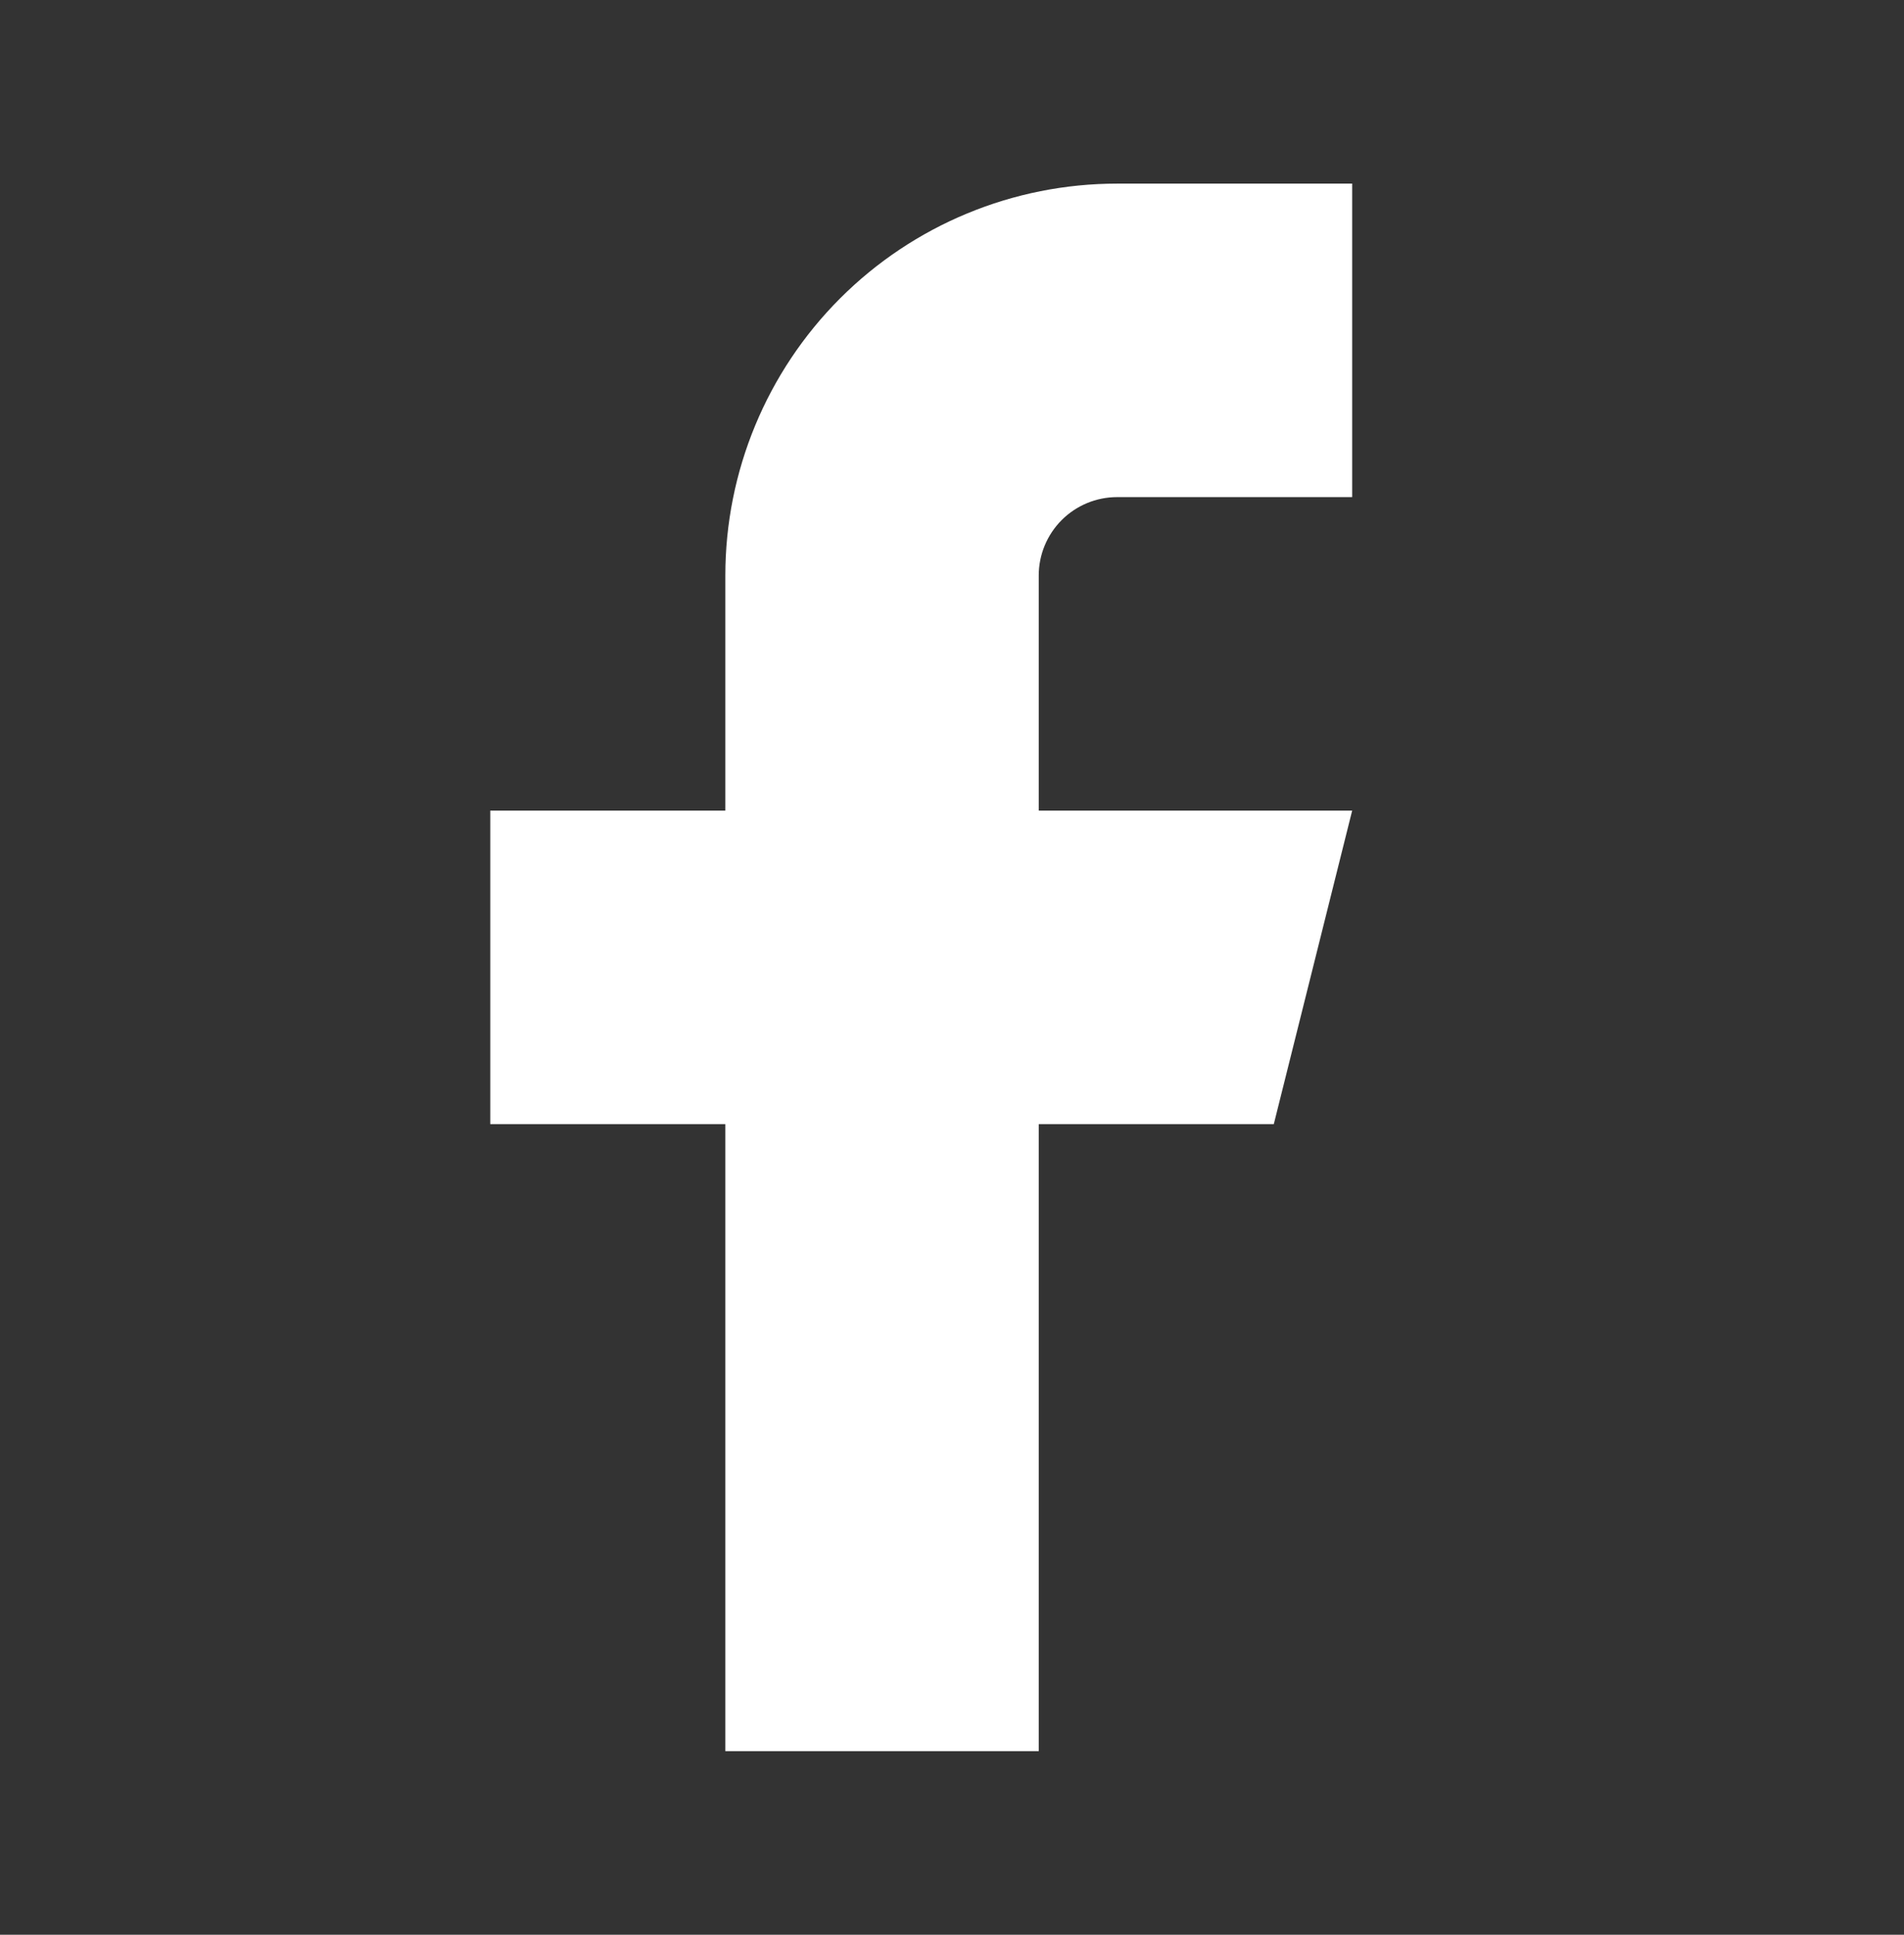 <svg width="63" height="64" viewBox="0 0 63 64" fill="none" xmlns="http://www.w3.org/2000/svg">
<rect x="0" y="0" width="63" height="64" fill="#333333" stroke="none"/>
<path d="M44.741 6.074H36.963C33.525 6.074 30.228 7.439 27.797 9.87C25.366 12.302 24 15.599 24 19.037V26.814H16.222V37.185H24V57.926H34.37V37.185H42.148L44.741 26.814H34.37V19.037C34.37 18.349 34.644 17.69 35.13 17.203C35.616 16.717 36.275 16.444 36.963 16.444H44.741V6.074Z" fill="white"/>
</svg>
